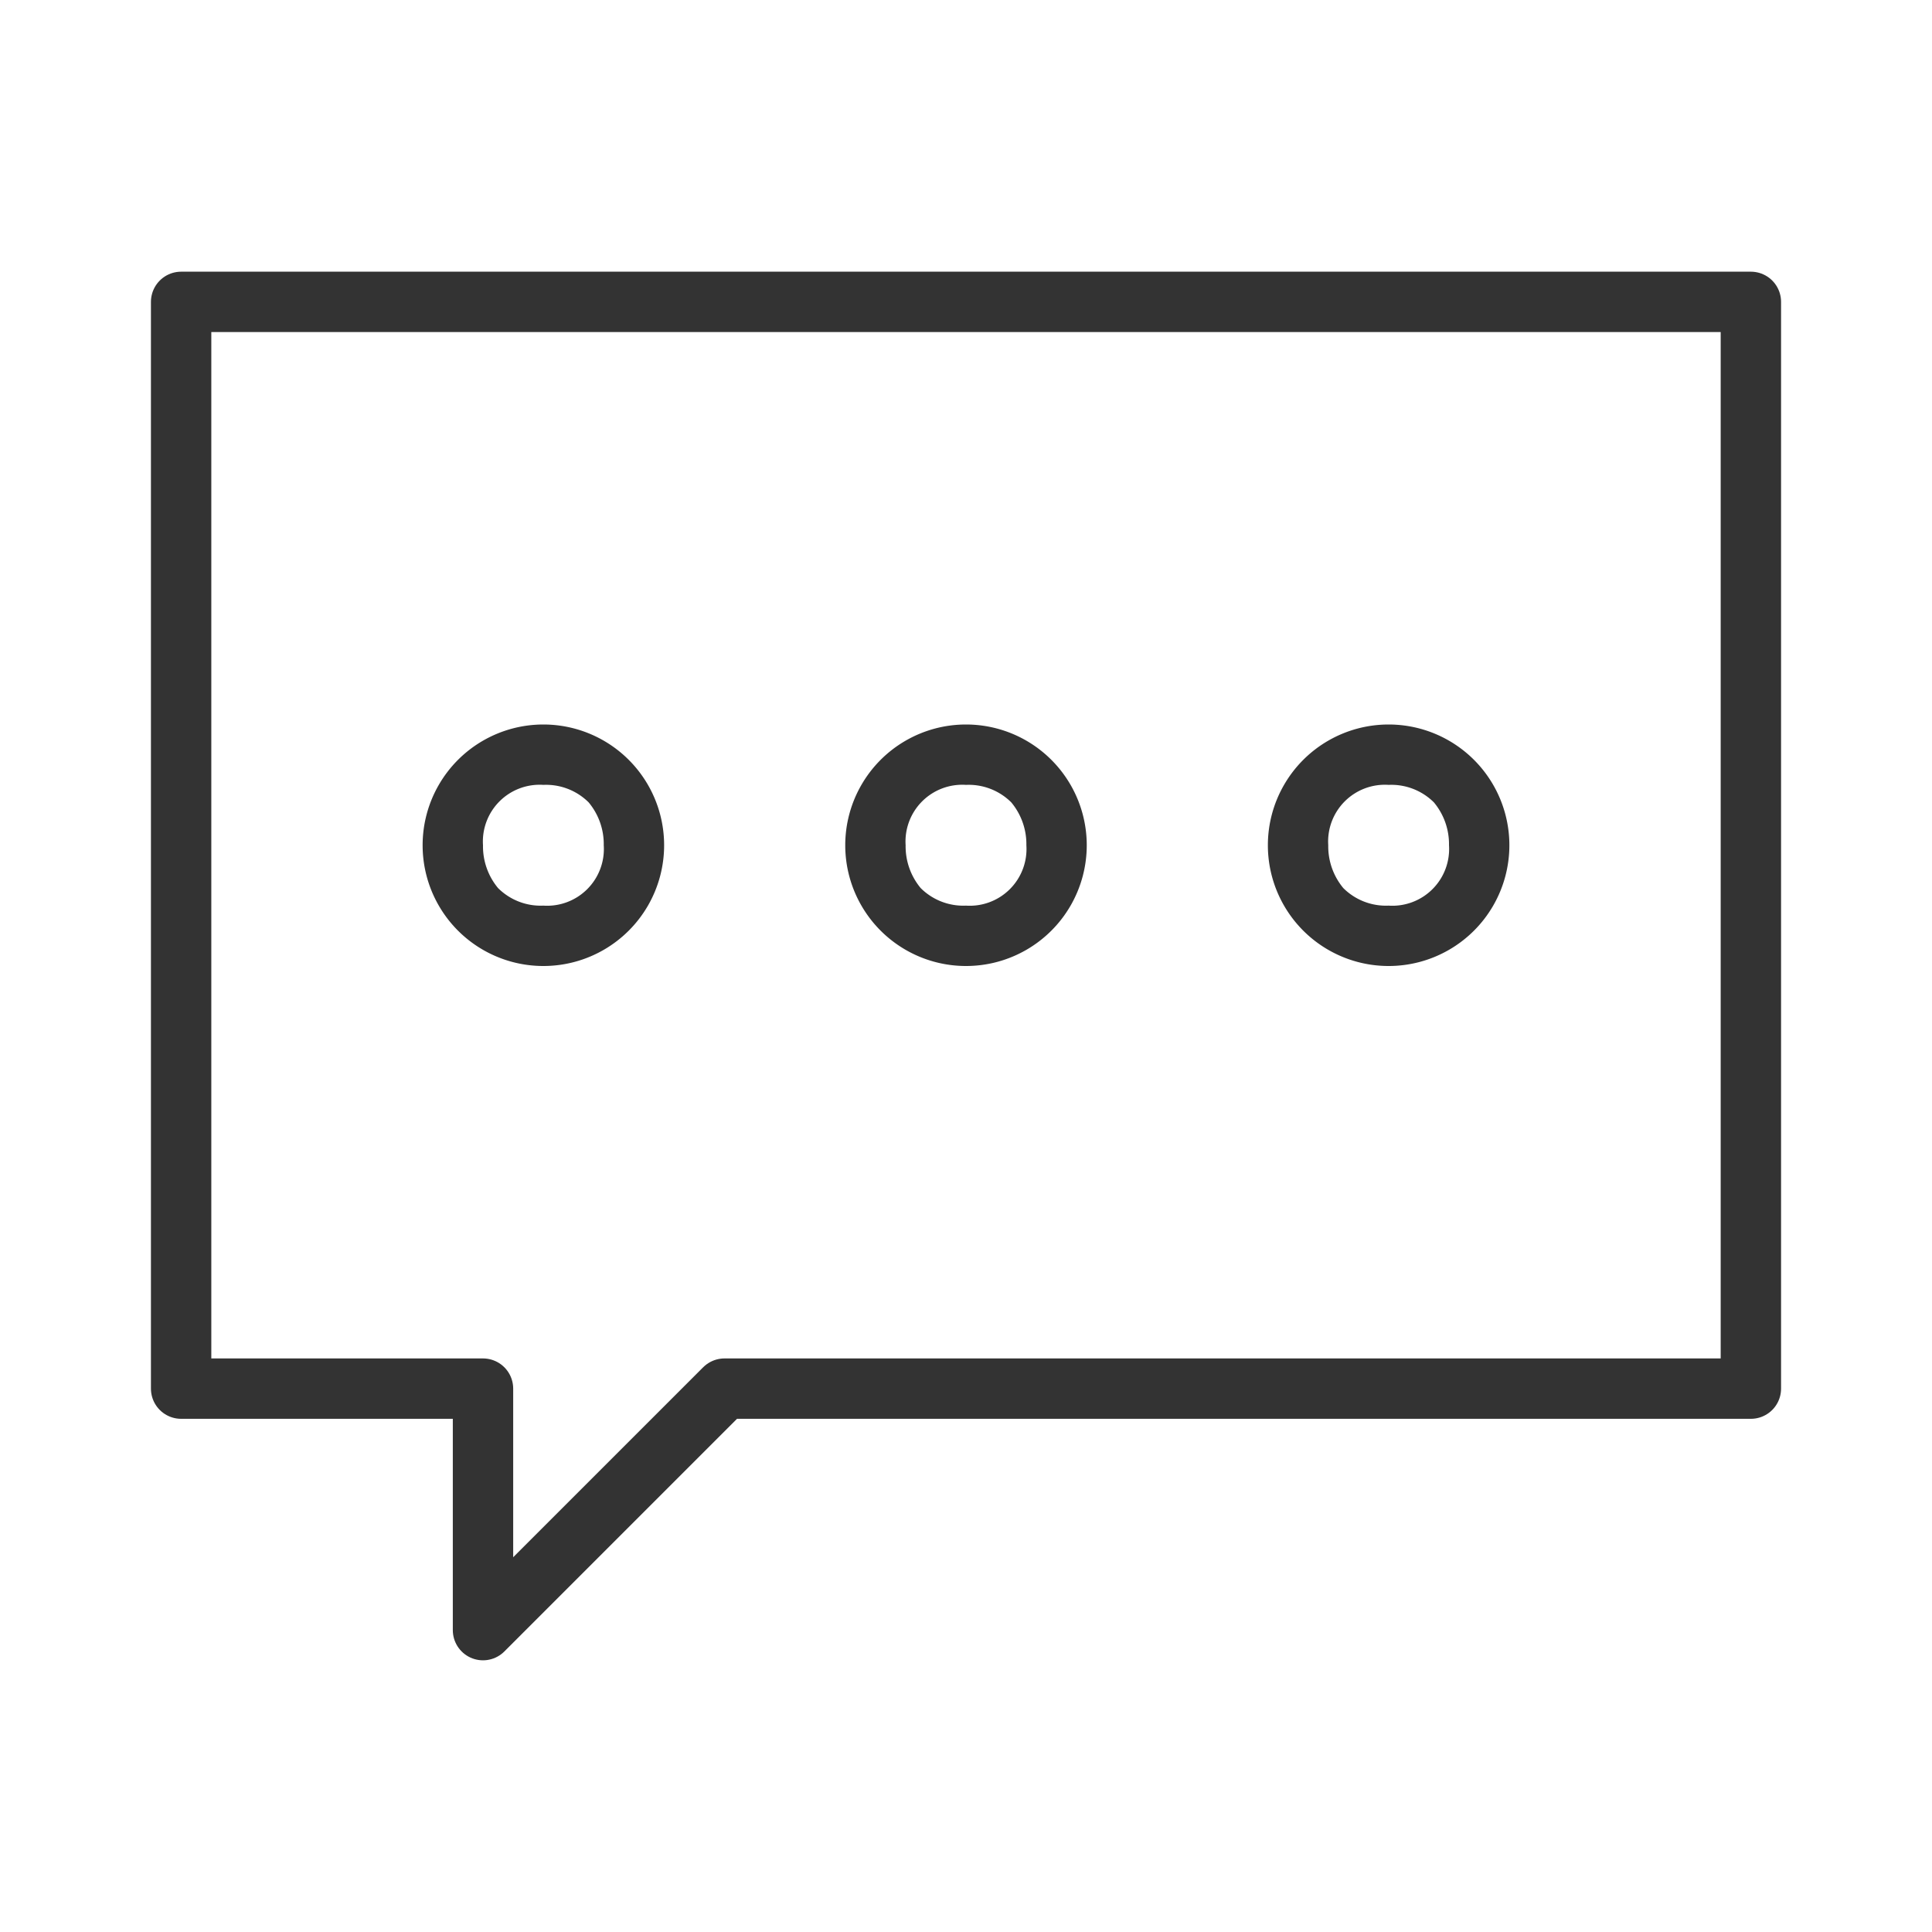<svg xmlns="http://www.w3.org/2000/svg" width="32" height="32" viewBox="0 0 32 32">
  <g id="Guidelines">
    <path d="M29,23V5H3V23H8v4l4-4Z" fill="none" stroke="#333" stroke-linejoin="round"/>
    <g>
      <path d="M9,13a1,1,0,0,1,.75.29A1.08,1.08,0,0,1,10,14a.94.94,0,0,1-1,1,1,1,0,0,1-.75-.29A1.08,1.08,0,0,1,8,14a.94.94,0,0,1,1-1m0-1a2,2,0,1,0,0,4,2,2,0,1,0,0-4Z" fill="#333"/>
      <path d="M16,13a1,1,0,0,1,.75.29A1.08,1.08,0,0,1,17,14a.94.94,0,0,1-1,1,1,1,0,0,1-.75-.29A1.08,1.08,0,0,1,15,14a.94.94,0,0,1,1-1m0-1a2,2,0,1,0,0,4,2,2,0,1,0,0-4Z" fill="#333"/>
      <path d="M23,13a1,1,0,0,1,.75.29A1.08,1.08,0,0,1,24,14a.94.94,0,0,1-1,1,1,1,0,0,1-.75-.29A1.08,1.08,0,0,1,22,14a.94.94,0,0,1,1-1m0-1a2,2,0,1,0,0,4,2,2,0,1,0,0-4Z" fill="#333"/>
    </g>
  </g>
</svg>
